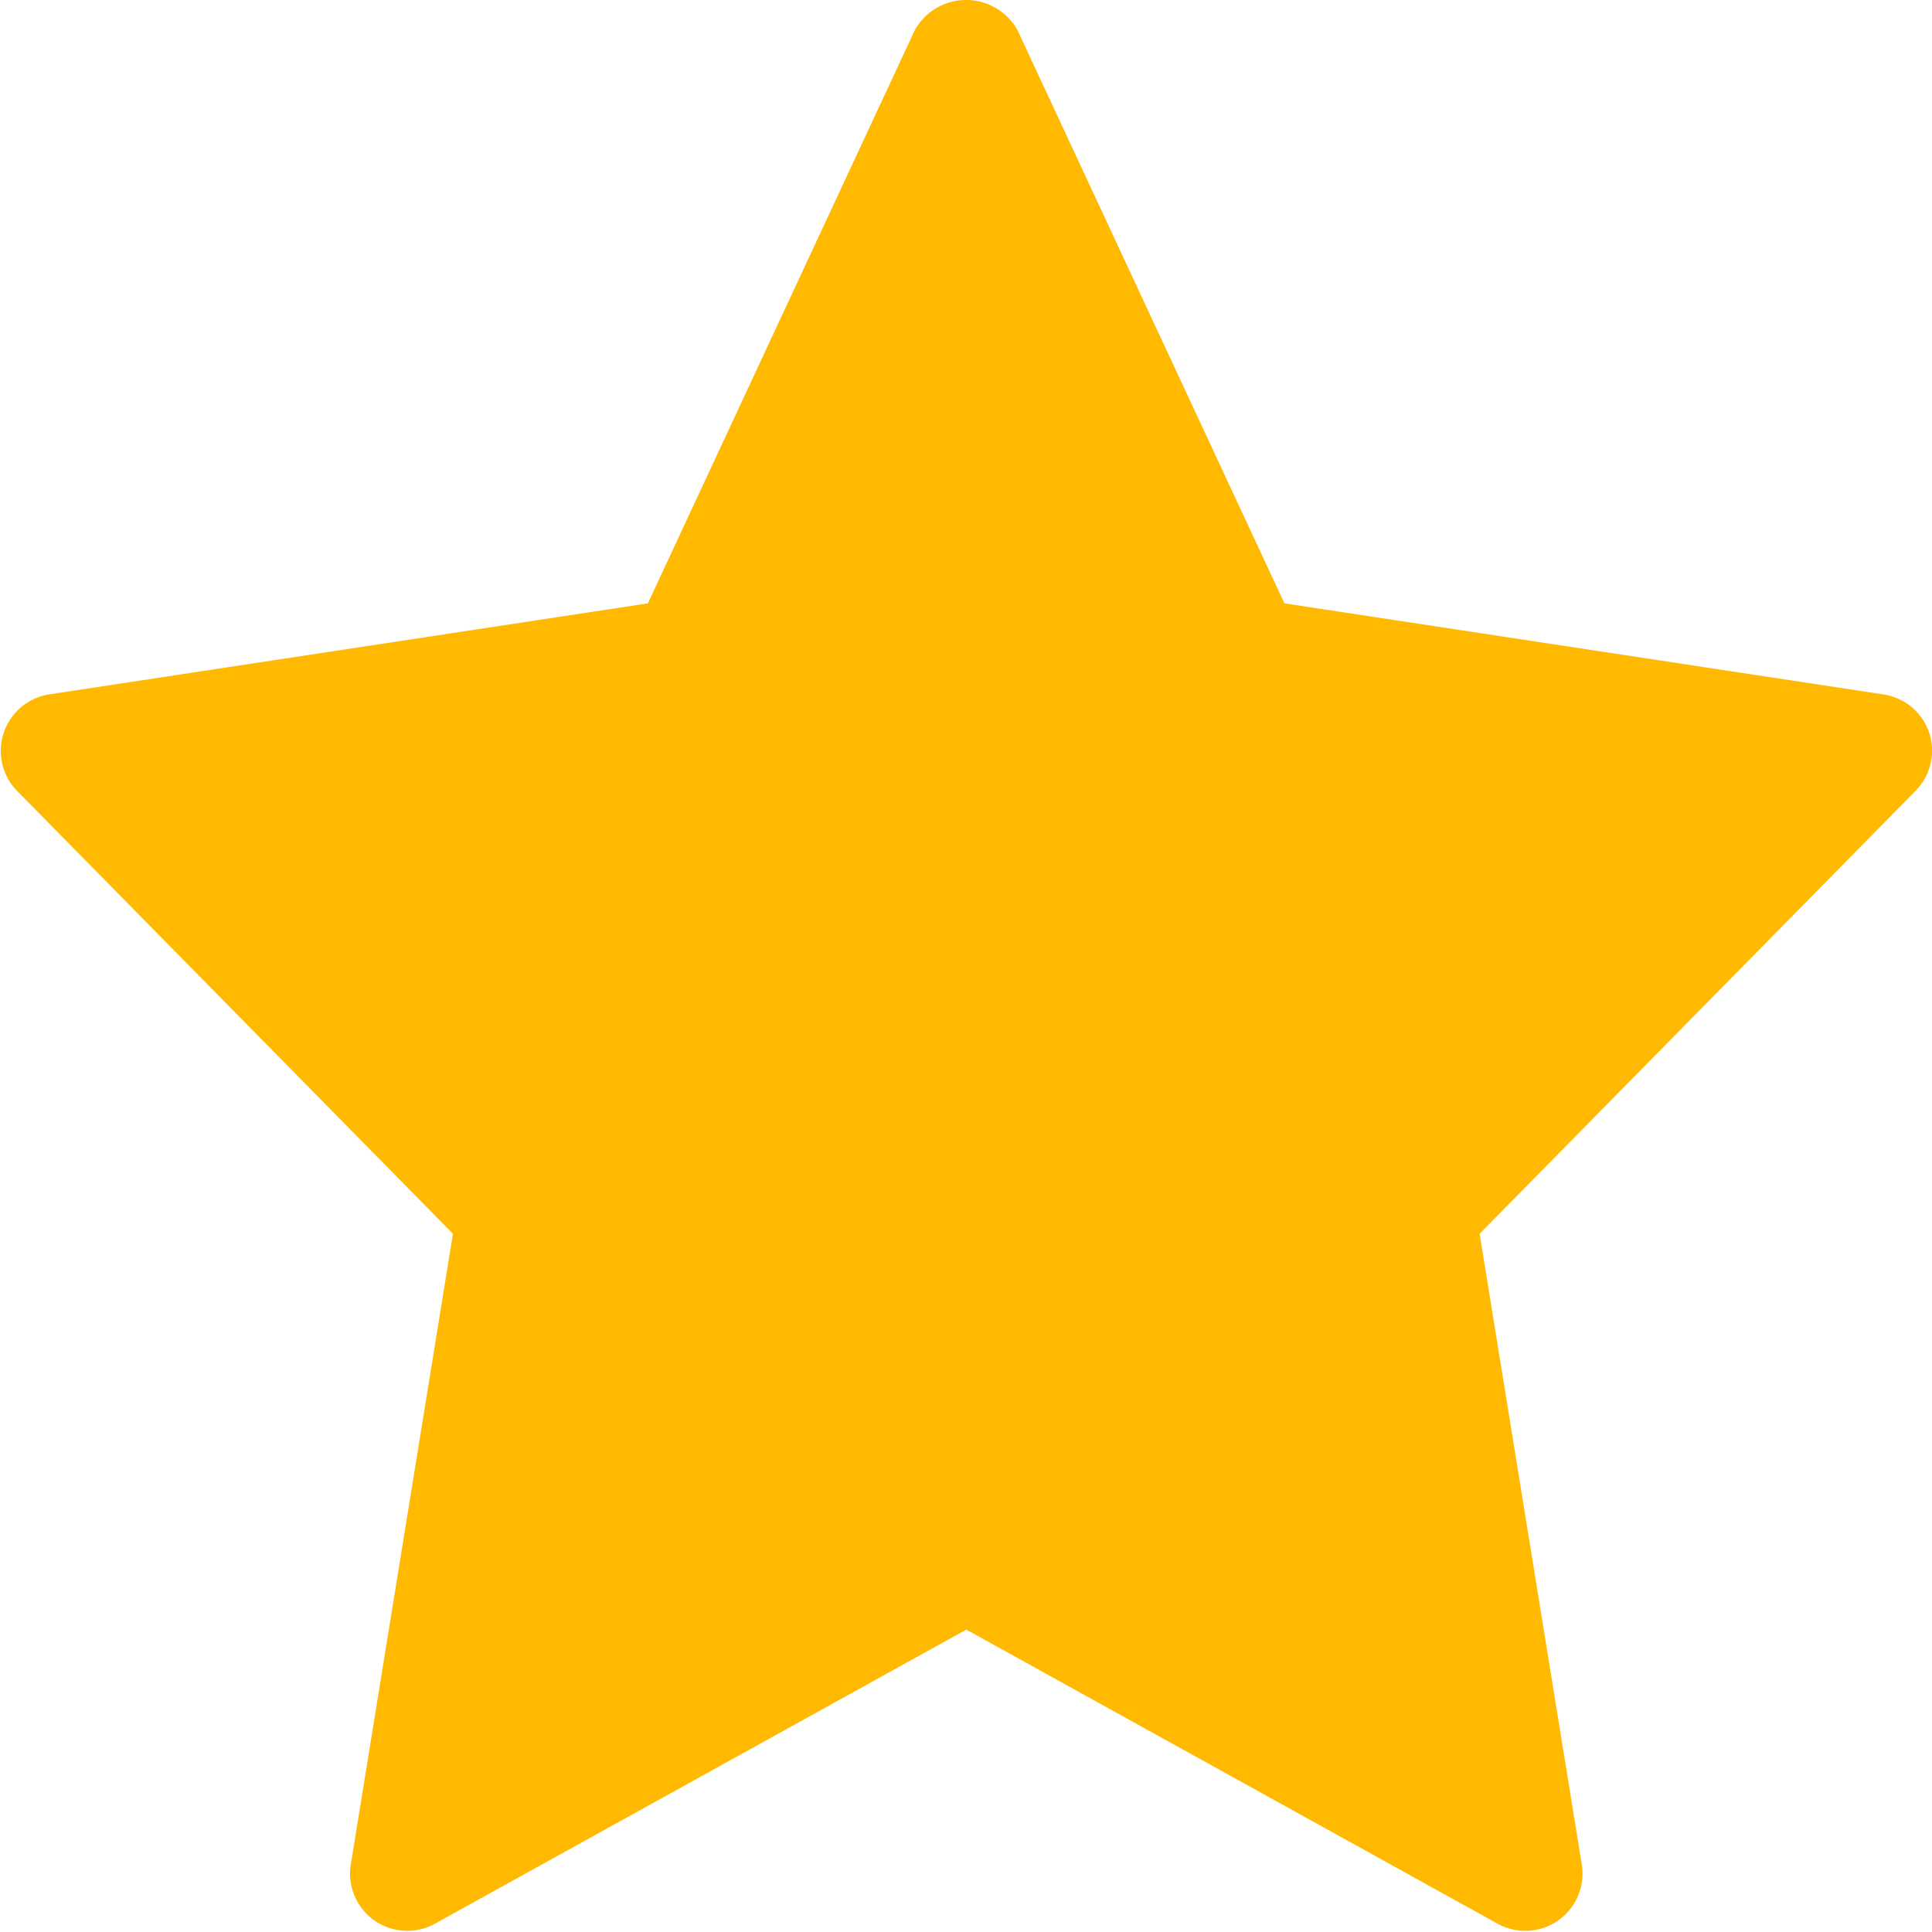 <svg xmlns="http://www.w3.org/2000/svg" width="13.5" height="13.5" viewBox="0 0 13.5 13.5">
  <path id="star" d="M13.479,5.487a.4.4,0,0,0-.315-.266l-4.19-.637L7.108.577a.411.411,0,0,0-.716,0L4.526,4.584l-4.19.637a.4.4,0,0,0-.223.668l3.051,3.1-.715,4.415a.4.4,0,0,0,.582.41l3.72-2.059,3.72,2.059a.4.4,0,0,0,.582-.41l-.715-4.415,3.051-3.1A.4.4,0,0,0,13.479,5.487Z" transform="translate(0.001 -0.368)" fill="#ffb900"/>
</svg>
